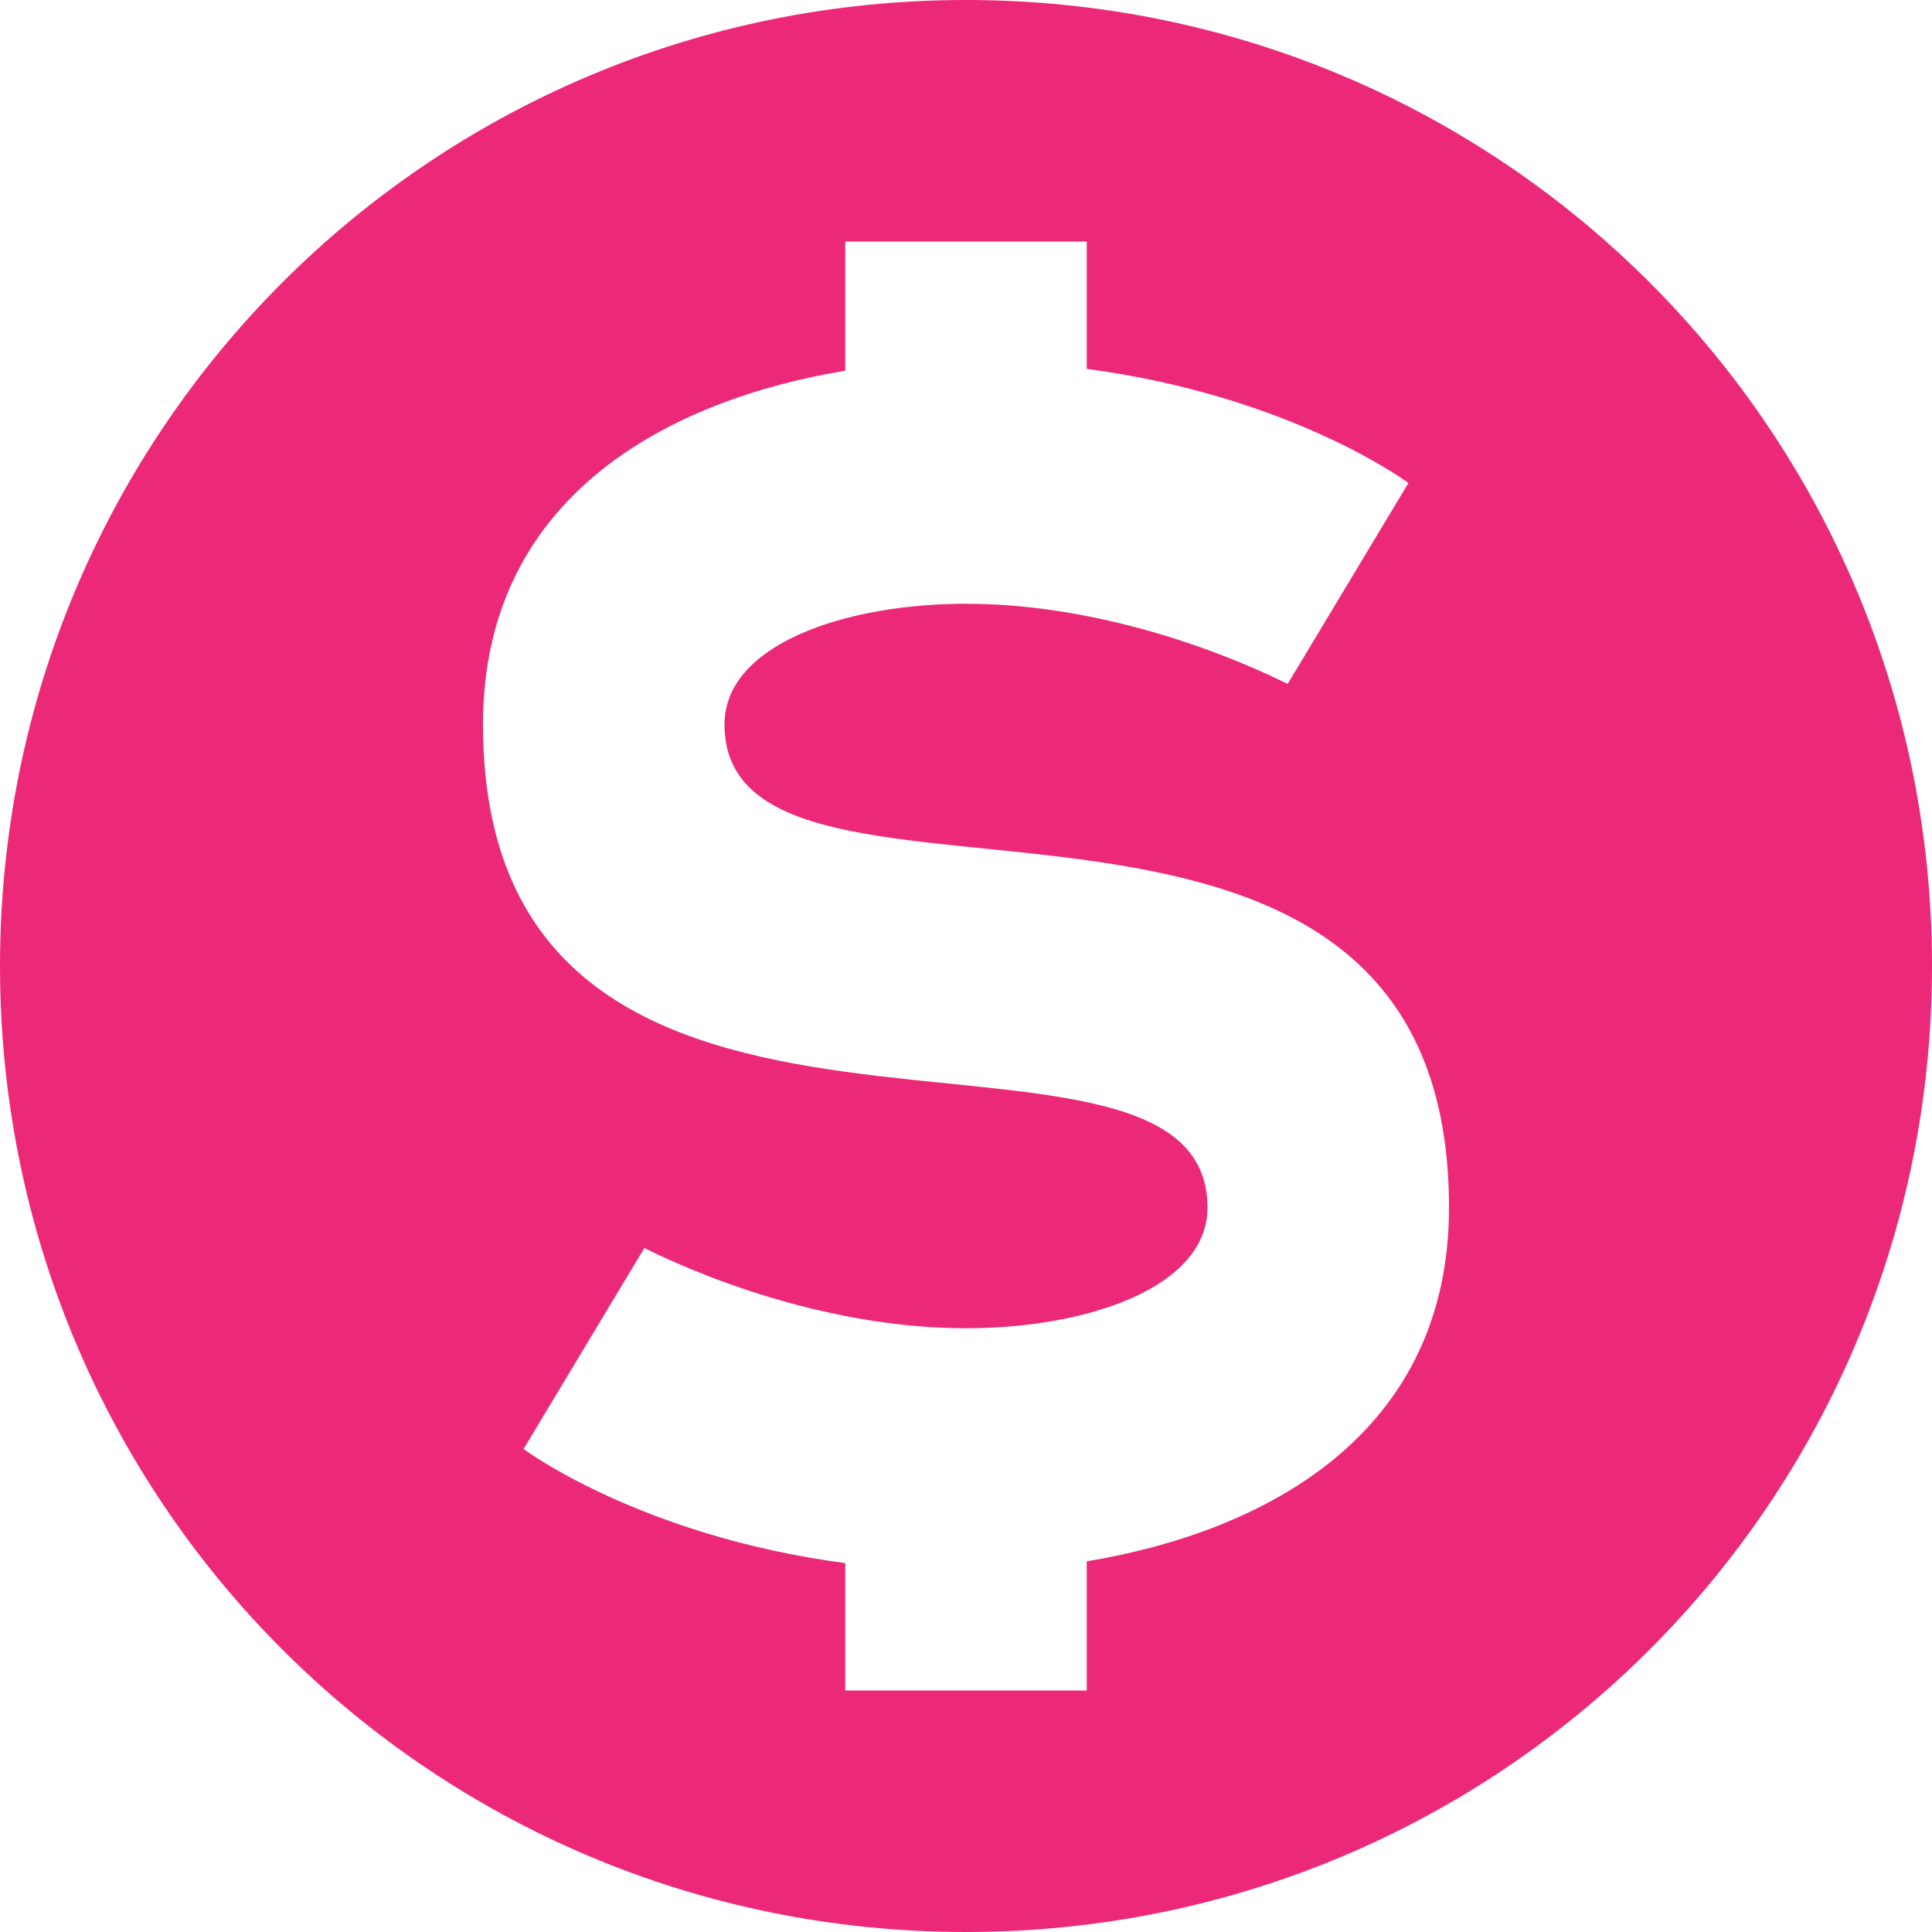 <svg width="16px" height="16px" viewBox="2 2 16 16" version="1.1" xmlns="http://www.w3.org/2000/svg" xmlns:xlink="http://www.w3.org/1999/xlink">
  <path d="M10,2 C5.57,2 2,5.57 2,10 C2,14.43 5.57,18 10,18 C14.43,18 18,14.43 18,10 C18,5.57 14.43,2 10,2 L10,2 Z M11,14.93 L11,16 L9,16 L9,14.945 C7.297,14.719 6.336,14 6.336,14 L7.336,12.336 C8,12.664 9,13 10,13 C11,13 12,12.664 12,12 C12,10 6,12.336 6,8 C6,6.109 7.539,5.312 9,5.07 L9,4 L11,4 L11,5.055 C12.703,5.281 13.664,6 13.664,6 L12.664,7.664 C12,7.336 11,7 10,7 C9,7 8,7.336 8,8 C8,10 14,7.664 14,12 C14,13.891 12.461,14.688 11,14.93 L11,14.93 Z" stroke="none" fill="#EC2979" fill-rule="evenodd"></path>
</svg>